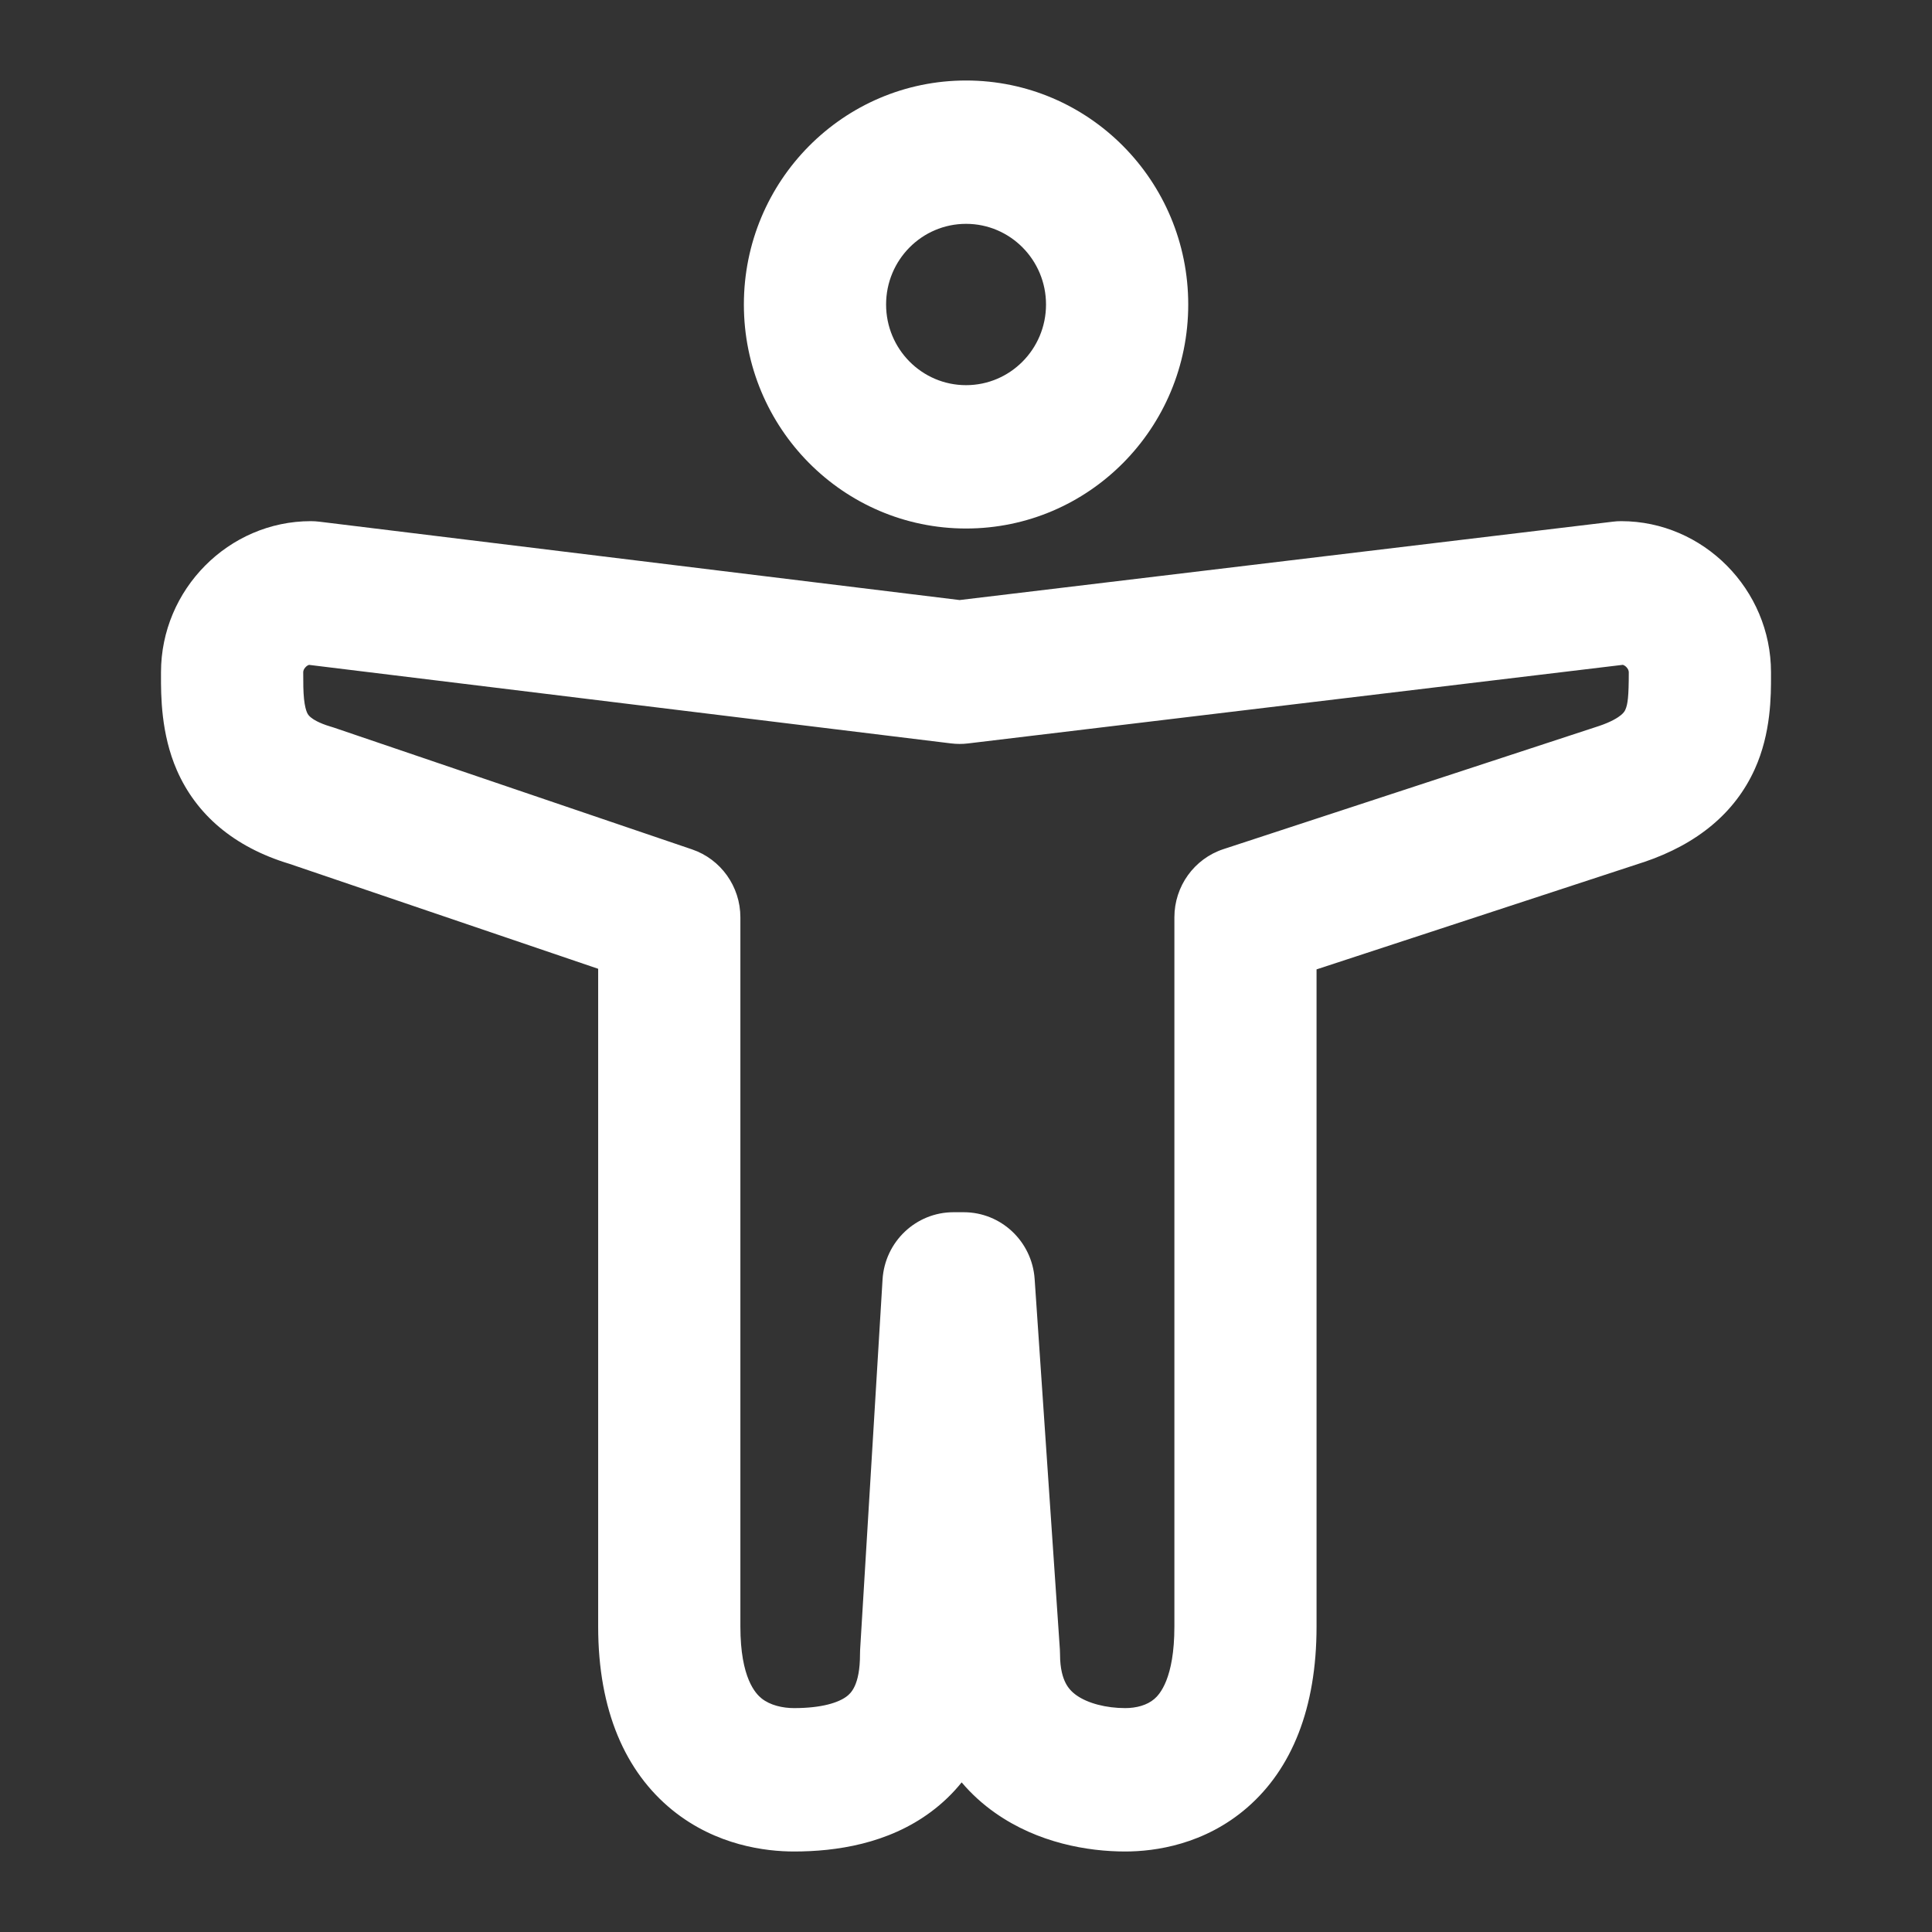 <svg width="36" height="36" viewBox="0 0 36 36" fill="none" xmlns="http://www.w3.org/2000/svg">
<rect x="0" y="0" width="36" height="36" fill="#333333" stroke="none"/>
<path fill-rule="evenodd" clip-rule="evenodd" d="M3 12.527C3 10.983 4.261 9.711 5.792 9.711C5.846 9.711 5.899 9.715 5.952 9.721L17.881 11.181L30.051 9.721C30.103 9.714 30.155 9.711 30.208 9.711C31.738 9.711 33 10.983 33 12.527C33 12.544 33 12.563 33 12.583C33.001 12.957 33.003 13.658 32.697 14.333C32.331 15.141 31.636 15.725 30.628 16.065L30.617 16.068L24.532 18.063V30.309C24.532 31.829 24.071 32.961 23.238 33.683C22.445 34.37 21.527 34.5 20.967 34.5C20.271 34.5 19.341 34.342 18.544 33.781C18.313 33.619 18.103 33.429 17.919 33.212C17.755 33.416 17.565 33.599 17.349 33.76C16.547 34.358 15.576 34.5 14.796 34.5C14.273 34.5 13.345 34.391 12.527 33.727C11.654 33.017 11.146 31.876 11.146 30.309V18.052L5.392 16.096C4.352 15.782 3.655 15.173 3.296 14.353C2.998 13.671 2.999 12.957 3 12.582C3 12.562 3 12.544 3 12.527ZM5.696 12.429C5.66 12.465 5.65 12.502 5.65 12.527C5.65 12.738 5.651 12.886 5.665 13.024C5.679 13.156 5.701 13.231 5.72 13.275C5.735 13.309 5.752 13.335 5.79 13.366C5.832 13.401 5.937 13.473 6.164 13.54C6.181 13.545 6.199 13.55 6.216 13.556L12.895 15.827C13.433 16.01 13.796 16.52 13.796 17.093V30.309C13.796 31.274 14.084 31.56 14.189 31.646C14.35 31.776 14.585 31.828 14.796 31.828C15.319 31.828 15.626 31.723 15.774 31.612C15.849 31.556 16.025 31.409 16.025 30.824C16.025 30.797 16.026 30.77 16.027 30.743L16.445 23.842C16.488 23.138 17.067 22.588 17.767 22.588H17.957C18.654 22.588 19.231 23.132 19.279 23.832L19.749 30.733C19.751 30.763 19.752 30.794 19.752 30.824C19.752 31.1 19.807 31.264 19.855 31.358C19.902 31.451 19.968 31.526 20.061 31.591C20.271 31.739 20.611 31.828 20.967 31.828C21.172 31.828 21.374 31.775 21.51 31.657C21.607 31.574 21.883 31.278 21.883 30.309V17.093C21.883 16.514 22.252 16.001 22.798 15.822L29.792 13.529C30.034 13.448 30.154 13.367 30.209 13.321C30.257 13.28 30.275 13.25 30.286 13.224C30.331 13.125 30.35 12.976 30.35 12.527C30.35 12.502 30.34 12.465 30.304 12.429C30.282 12.407 30.26 12.395 30.241 12.388L18.036 13.853C17.931 13.866 17.824 13.865 17.719 13.852L5.759 12.389C5.739 12.395 5.717 12.407 5.696 12.429Z" fill="white"/>
<path fill-rule="evenodd" clip-rule="evenodd" d="M18.001 7.177C18.824 7.177 19.491 6.504 19.491 5.674C19.491 4.844 18.824 4.171 18.001 4.171C17.178 4.171 16.511 4.844 16.511 5.674C16.511 6.504 17.178 7.177 18.001 7.177ZM18.001 9.848C20.288 9.848 22.141 7.979 22.141 5.674C22.141 3.369 20.288 1.5 18.001 1.5C15.715 1.5 13.861 3.369 13.861 5.674C13.861 7.979 15.715 9.848 18.001 9.848Z" fill="white"/>
</svg>
